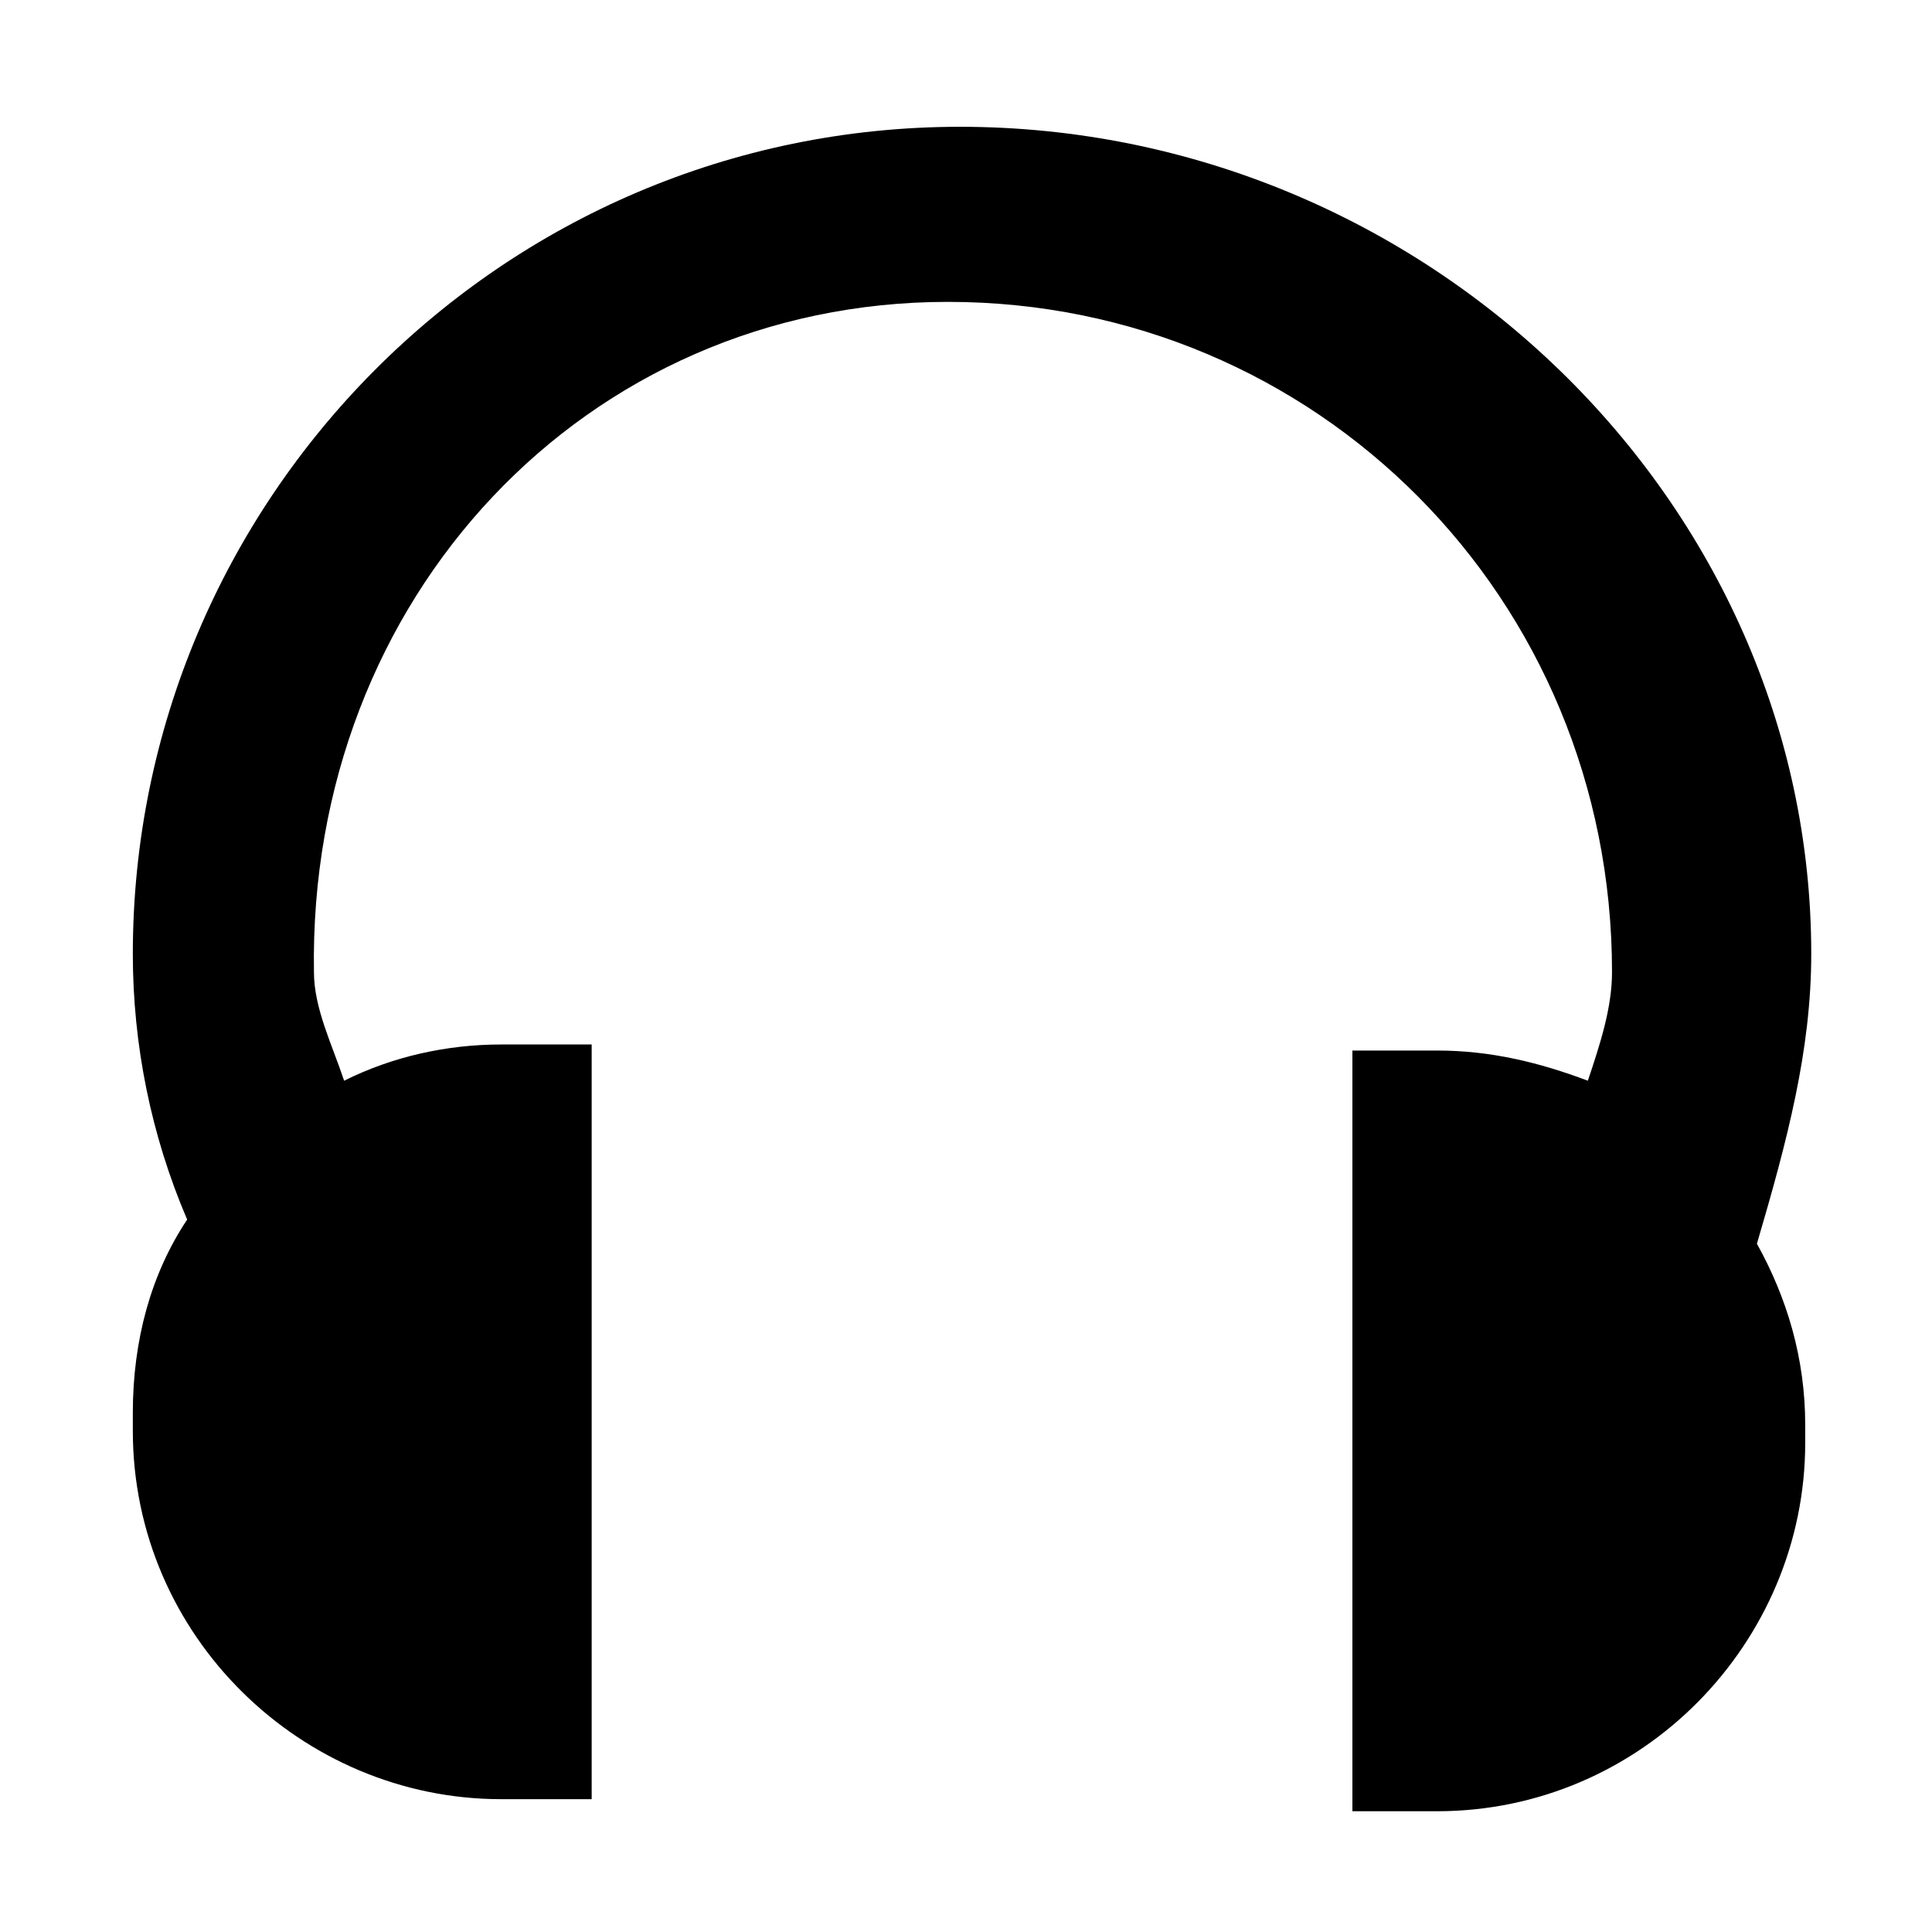 <?xml version="1.0" encoding="utf-8"?>
<!-- Generator: Adobe Illustrator 19.2.1, SVG Export Plug-In . SVG Version: 6.00 Build 0)  -->
<svg version="1.1" id="Layer_1" xmlns="http://www.w3.org/2000/svg" xmlns:xlink="http://www.w3.org/1999/xlink" x="0px" y="0px"
	 viewBox="0 0 32 32" style="enable-background:new 0 0 32 32;" xml:space="preserve">
<path d="M30,15.8c0-7.5-6.4-13.7-14.1-13.7C8.3,2.1,2.2,8.3,2.2,15.8c0,1.5,0.3,3,0.9,4.4c-0.6,0.9-0.9,2-0.9,3.2v0.3
	c0,3.4,2.8,6.1,6.1,6.1h1.5V17.3H8.3c-0.9,0-1.8,0.2-2.6,0.6c-0.2-0.6-0.5-1.2-0.5-1.8C5.1,9.9,9.7,5,15.7,5c6.1,0,11,4.9,11,11.1
	c0,0.6-0.2,1.2-0.4,1.8c-0.8-0.3-1.6-0.5-2.5-0.5h-1.4v12.6h1.4c3.4,0,6.1-2.8,6.1-6.1v-0.3c0-1.1-0.3-2.1-0.8-3
	C29.6,18.9,30,17.4,30,15.8z"/>
</svg>
